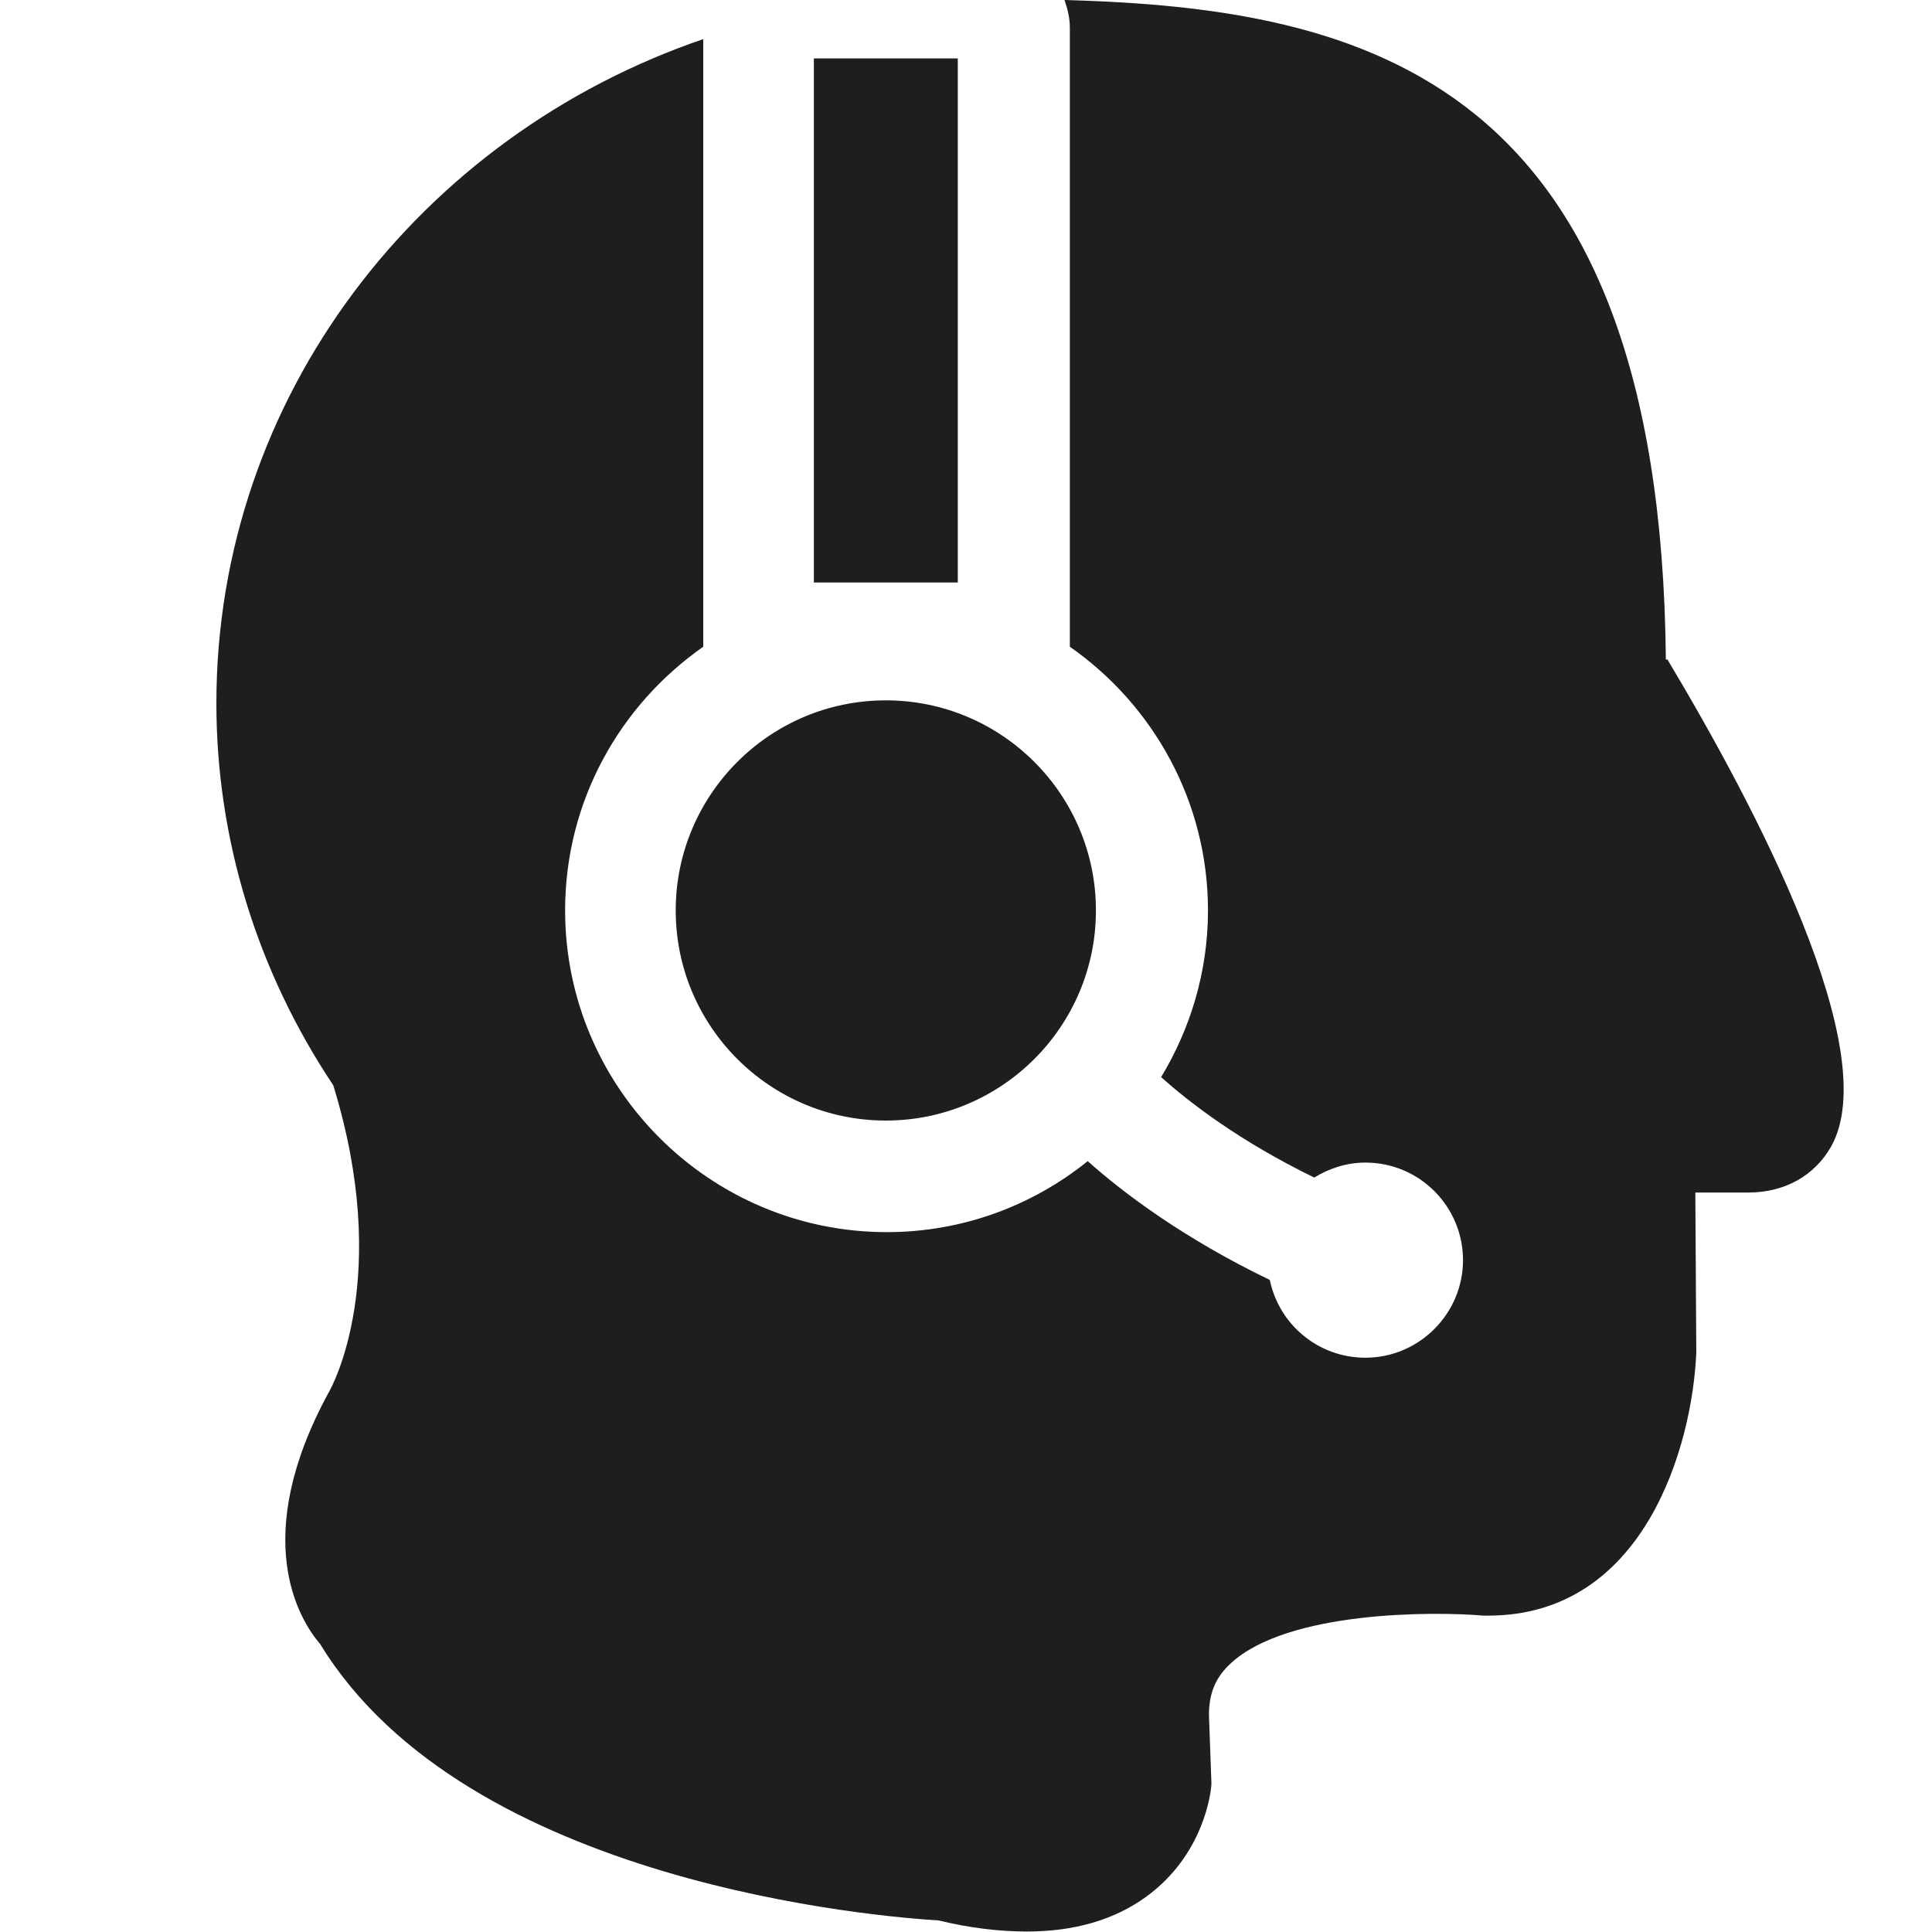 <?xml version="1.0" encoding="UTF-8"?>
<svg id="a" data-name="3219" xmlns="http://www.w3.org/2000/svg" viewBox="0 0 40 40">
  <path d="M16.85,1.21h2.98v10.85h-2.98V1.21ZM18.34,14.5c-2.4,0-4.35,1.95-4.35,4.35s1.95,4.35,4.35,4.35,4.35-1.95,4.35-4.35-1.95-4.35-4.35-4.35ZM34.49,13.66C34.38,1.62,28.26.17,22.04,0c.06.18.11.37.11.57v12.82c1.72,1.2,2.86,3.2,2.86,5.46,0,1.26-.36,2.44-.97,3.45.59.53,1.63,1.33,3.17,2.08.31-.19.67-.31,1.06-.31,1.12,0,2.02.91,2.02,2.02s-.91,2.02-2.02,2.02c-.98,0-1.79-.69-1.98-1.61-1.78-.86-3.02-1.79-3.77-2.46-1.14.92-2.59,1.47-4.16,1.47-3.67,0-6.66-2.99-6.66-6.66,0-2.26,1.13-4.25,2.86-5.46V.81c-5.86,2-10.08,7.4-10.08,13.75,0,2.81.84,5.54,2.42,7.91,1.22,3.96-.02,6.23-.09,6.35-1.65,3.02-.62,4.71-.18,5.22,3.04,4.98,11.64,5.65,12.8,5.72.66.16,1.27.23,1.83.23.98,0,1.81-.24,2.47-.72,1.2-.87,1.34-2.17,1.35-2.31v-.07s-.05-1.38-.05-1.38c0-.46.14-.79.46-1.08,1.18-1.08,4.19-1.07,5.23-.98.03,0,.06,0,.09,0,3.24,0,4.23-3.52,4.31-5.45l-.02-3.31h1.1c.75,0,1.37-.35,1.71-.95,1.11-1.97-1.57-7.05-3.39-10.09Z" fill="#1e1e1c"/>
</svg>